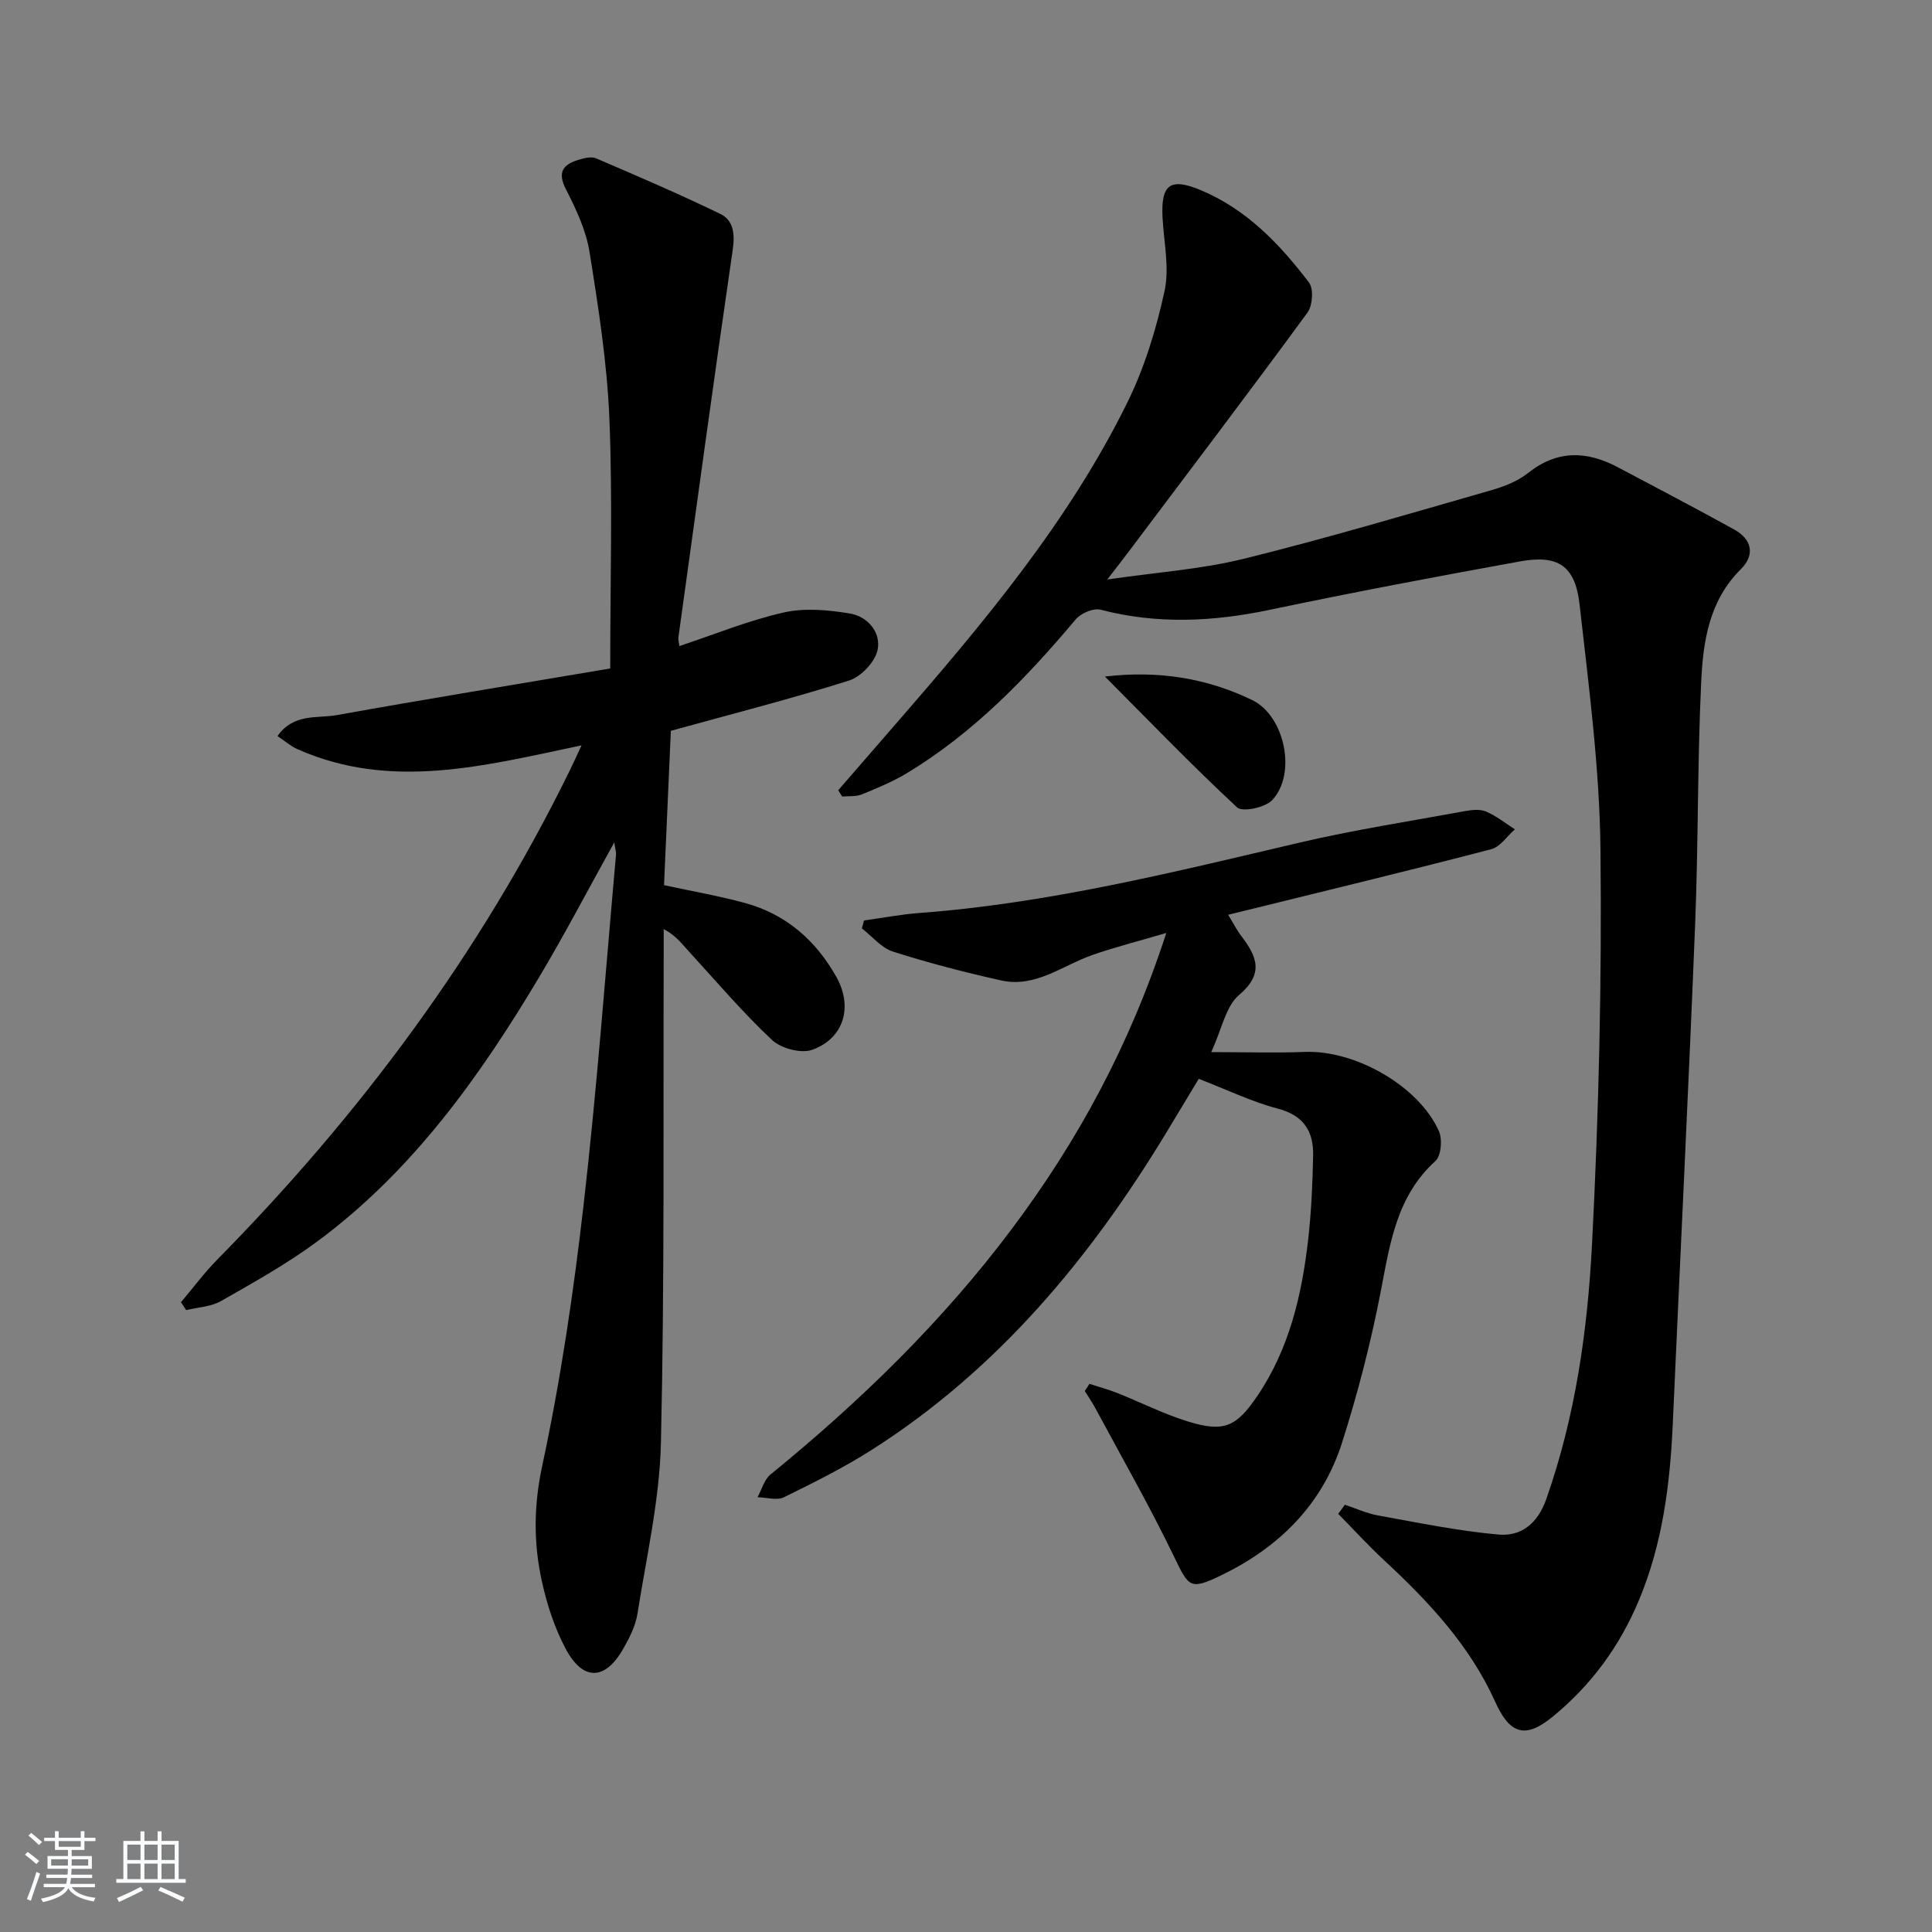 <svg enable-background="new 0 0 400 400" viewBox="0 0 400 400" xmlns="http://www.w3.org/2000/svg"><rect x="0" y="0" width="400" height="400" fill="#808080" stroke="none"/><path d="m5.17 384 .55-.58c.85.61 1.65 1.24 2.4 1.87l-.59.64c-.83-.73-1.62-1.38-2.36-1.93m1.22 9.53-.82-.34c.71-1.76 1.37-3.64 1.98-5.63.24.13.5.25.76.36-.6 1.67-1.24 3.54-1.92 5.61m-.5-13.5.57-.54c.56.44 1.31 1.06 2.26 1.87l-.65.64c-.67-.66-1.4-1.32-2.18-1.97m3.25.46h2.24v-1.36h.77v1.36h4.57v-1.36h.76v1.36h2.28v.69h-2.28v1.84h-2.64v1.26h4.18v2.64h-4.21c0 .45-.02.86-.05 1.21h4.32v.69h-4.38c-.04.34-.1.75-.19 1.22h5.15v.69h-4.82c.87 1.19 2.51 1.92 4.93 2.19-.17.31-.3.57-.37.76-2.77-.49-4.52-1.41-5.26-2.76-.56 1.26-2.3 2.23-5.24 2.9-.12-.24-.26-.48-.43-.72 2.73-.55 4.38-1.34 4.96-2.38h-4.38v-.69h4.65c.1-.38.17-.79.21-1.22h-4.32v-.69h4.4c.03-.34.05-.75.05-1.21h-4.2v-2.64h4.23v-1.26h-2.69v-1.84h-2.24zm1.46 4.46v1.29h3.45c.01-.4.02-.57.01-.53v-.32-.45h-3.46zm1.55-2.59h4.57v-1.19h-4.57zm6.11 2.59h-3.42v.77c-.01.19-.01.37-.02.53h3.44z" fill="#fafbfc"/><path d="m32.63 379.16h.82v1.98h3.54v7.89h1.46v.78h-14.37v-.78h1.46v-7.89h3.54v-1.98h.82v1.98h2.73zm-3.49 11.48.5.73c-1.61.82-3.28 1.63-5 2.42-.13-.27-.28-.55-.44-.82 1.75-.73 3.4-1.5 4.94-2.33m-2.78-5.55h2.73v-3.18h-2.73zm0 3.95h2.73v-3.2h-2.73zm3.54-3.95h2.73v-3.18h-2.73zm0 3.95h2.73v-3.2h-2.73zm7.89 4.68c-1.84-.92-3.51-1.7-5.02-2.32l.45-.73c1.89.8 3.57 1.55 5.04 2.23zm-1.62-11.81h-2.73v3.18h2.73zm-2.73 7.13h2.73v-3.2h-2.73z" fill="#fafbfc"/><g fill="#000001"><path d="m278.44 311.54c2.29.76 4.52 1.79 6.87 2.22 8.27 1.49 16.53 3.2 24.88 3.95 4.75.43 8.15-2.24 9.95-7.34 6.03-17.11 8.55-34.92 9.47-52.78 1.41-27.23 2.05-54.54 1.75-81.8-.19-16.88-2.43-33.77-4.32-50.6-.91-8.09-4.45-10.39-12.38-8.95-17.3 3.14-34.58 6.4-51.79 10.02-11.75 2.47-23.31 3.02-35.03-.03-1.47-.38-4.06.74-5.12 2-10.23 12.17-21.18 23.51-34.9 31.81-2.96 1.79-6.2 3.13-9.41 4.44-1.21.49-2.69.31-4.05.43-.27-.43-.55-.87-.82-1.3 4.07-4.68 8.13-9.37 12.2-14.05 17.92-20.63 35.51-41.55 47.67-66.24 3.55-7.21 5.97-15.15 7.69-23.03 1.06-4.84-.15-10.18-.41-15.3-.35-6.83 1.62-8.22 7.79-5.67 9.59 3.97 16.45 11.19 22.53 19.17.99 1.3.75 4.78-.31 6.23-12.19 16.62-24.64 33.04-37.03 49.51-1.18 1.57-2.39 3.11-4.42 5.75 10.2-1.49 19.42-2.11 28.26-4.29 17.2-4.25 34.2-9.31 51.23-14.19 2.68-.77 5.49-1.87 7.64-3.58 6.03-4.78 12.13-4.59 18.54-1.2 8.06 4.27 16.15 8.5 24.13 12.91 3.68 2.03 4.36 5.26 1.36 8.23-6.58 6.52-7.81 14.97-8.2 23.37-.79 16.78-.58 33.61-1.26 50.4-1.38 34.39-3.09 68.76-4.62 103.15-.56 12.51-2.11 24.8-6.99 36.49-3.99 9.57-9.91 17.65-17.92 24.19-5.67 4.63-8.86 3.55-11.87-3.15-5.22-11.6-13.75-20.7-22.96-29.25-3.31-3.07-6.36-6.42-9.53-9.64.47-.61.92-1.25 1.38-1.88z"/><path d="m126.34 138.4c0-18.15.51-34.94-.17-51.69-.47-11.56-2.28-23.11-4.12-34.56-.72-4.48-2.78-8.86-4.88-12.96-1.92-3.74-.42-5.22 2.8-6.16 1.09-.32 2.49-.66 3.44-.25 8.63 3.71 17.28 7.41 25.72 11.51 2.71 1.31 3.06 4.11 2.58 7.36-3.9 26.76-7.55 53.56-11.26 80.35-.06.47.11.97.21 1.76 7.26-2.41 14.29-5.3 21.59-6.95 4.34-.99 9.2-.53 13.67.2 3.72.61 6.54 3.92 5.77 7.57-.52 2.47-3.41 5.52-5.88 6.31-11.97 3.79-24.15 6.89-36.92 10.42-.45 10.18-.93 21.07-1.41 31.95 5.85 1.27 11.39 2.23 16.78 3.7 8.45 2.31 14.63 7.71 18.89 15.28 3.47 6.17 1.63 12.71-4.98 15.11-2.3.83-6.47-.28-8.34-2.04-6.16-5.79-11.67-12.28-17.39-18.53-1.4-1.53-2.65-3.19-5.03-4.42 0 1.94.01 3.88 0 5.82-.11 33.49.19 67-.57 100.48-.27 11.85-3 23.65-4.86 35.44-.4 2.55-1.68 5.06-2.99 7.34-3.73 6.48-8.27 6.63-11.83 0-2.32-4.32-3.9-9.19-4.96-13.99-1.75-7.91-1.72-15.66.06-23.96 3.82-17.82 6.49-35.94 8.57-54.06 2.77-24.09 4.54-48.3 6.71-72.47.05-.57-.16-1.16-.36-2.56-5.45 9.82-10.26 19.05-15.59 27.97-12.35 20.69-26.28 40.16-45.93 54.68-6.26 4.63-13.14 8.46-19.92 12.33-2.08 1.18-4.78 1.27-7.19 1.86-.36-.54-.72-1.08-1.08-1.63 2.49-2.94 4.8-6.07 7.5-8.81 29.54-29.98 54.39-63.33 72.96-101.21.71-1.45 1.38-2.93 2.47-5.27-20.09 4.22-39.45 9.38-58.81.79-1.4-.62-2.61-1.7-4.14-2.72 3.4-4.77 8.2-3.61 12.19-4.32 18.57-3.33 37.19-6.37 56.7-9.67z"/><path d="m225.55 286.51c1.93.63 3.9 1.15 5.78 1.9 4.93 1.96 9.71 4.4 14.77 5.94 7.33 2.24 9.91 1.03 14.23-5.35 6.61-9.77 9.2-20.88 10.51-32.34.66-5.77.91-11.6 1.03-17.41.1-4.98-1.91-8.3-7.31-9.72-5.41-1.42-10.53-3.92-16.37-6.17-2.14 3.54-4.49 7.47-6.87 11.39-15.73 25.91-34.79 48.78-60.6 65.28-5.87 3.75-12.15 6.89-18.41 9.96-1.47.72-3.63.03-5.47 0 .87-1.59 1.37-3.64 2.67-4.7 18.53-15.1 35.58-31.65 49.95-50.82 13.66-18.22 24.43-37.97 32.01-61.31-5.8 1.71-10.62 2.93-15.3 4.56-6.2 2.16-11.78 6.85-18.88 5.27-7.55-1.68-15.07-3.63-22.43-5.98-2.4-.77-4.29-3.15-6.42-4.8.15-.55.3-1.09.45-1.64 3.8-.52 7.58-1.25 11.39-1.54 26.79-1.99 52.72-8.47 78.75-14.57 11.29-2.64 22.78-4.42 34.19-6.51 1.45-.27 3.18-.47 4.45.07 2.13.9 3.99 2.42 5.97 3.68-1.62 1.42-3.04 3.64-4.91 4.12-16.21 4.24-32.5 8.16-48.76 12.18-1.76.44-3.53.86-5.69 1.39.98 1.61 1.72 3.09 2.7 4.38 3.23 4.23 4.81 7.78-.46 12.25-2.74 2.32-3.51 6.96-5.75 11.81 7 0 13.24.19 19.45-.04 10.33-.4 23.49 7.02 27.68 16.37.76 1.69.49 5.12-.71 6.21-8.05 7.31-9.4 17.07-11.31 26.95-2.04 10.56-4.74 21.05-8 31.3-4.09 12.88-13.08 21.78-25.17 27.59-6.28 3.02-6.59 2.4-9.56-3.77-5.04-10.46-10.82-20.56-16.32-30.8-.67-1.26-1.49-2.44-2.24-3.66.35-.47.65-.97.96-1.47z"/><path d="m228.76 140.07c11.03-1.3 21.1.32 30.49 4.87 6.8 3.29 9.27 15.4 4.09 20.76-1.47 1.52-6.12 2.48-7.22 1.46-9.39-8.74-18.3-17.99-27.36-27.09z"/></g></svg>